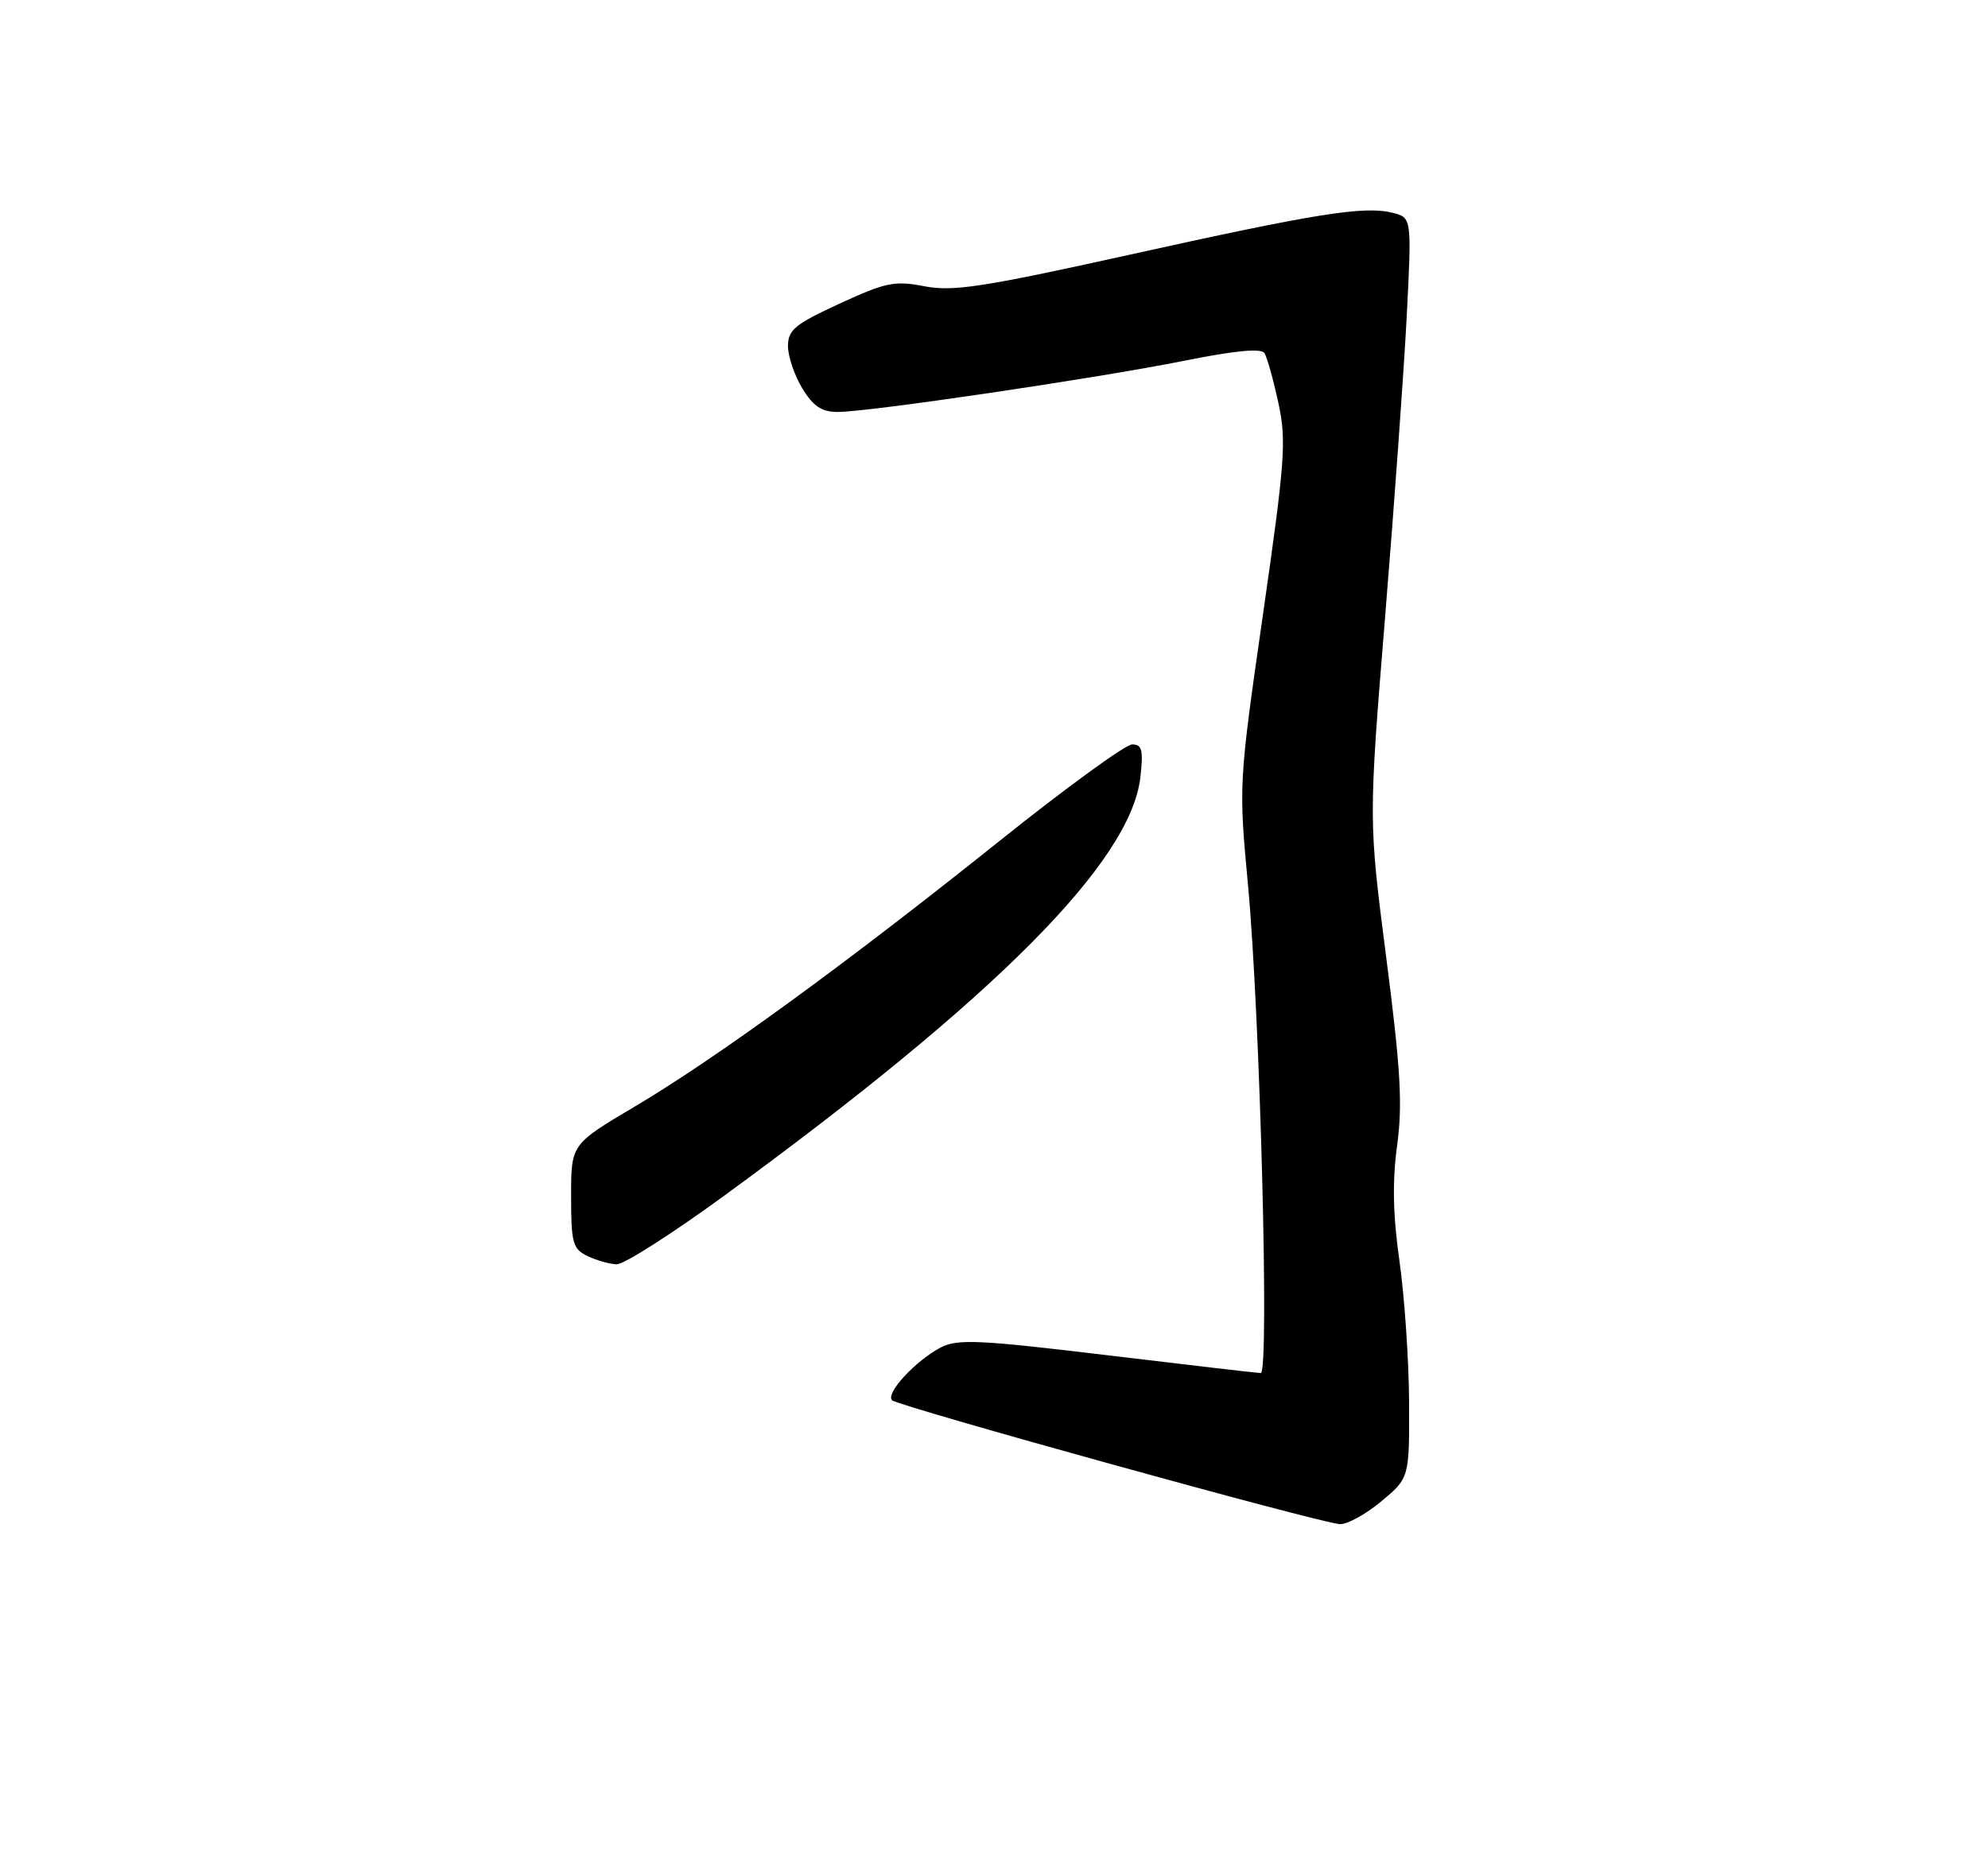 <?xml version="1.0" encoding="UTF-8" standalone="no"?>
<!DOCTYPE svg PUBLIC "-//W3C//DTD SVG 1.1//EN" "http://www.w3.org/Graphics/SVG/1.1/DTD/svg11.dtd" >
<svg xmlns="http://www.w3.org/2000/svg" xmlns:xlink="http://www.w3.org/1999/xlink" version="1.1" viewBox="0 0 275 256">
 <g >
 <path fill="currentColor"
d=" M 191.05 207.75 C 194.96 204.50 194.96 204.50 194.92 194.00 C 194.89 188.22 194.29 179.45 193.59 174.50 C 192.68 168.10 192.59 163.48 193.26 158.50 C 194.04 152.81 193.75 147.94 191.76 132.50 C 189.31 113.50 189.31 113.50 191.59 85.50 C 192.85 70.10 194.20 51.34 194.59 43.81 C 195.29 30.11 195.29 30.11 192.63 29.44 C 188.71 28.46 182.10 29.51 156.00 35.30 C 135.94 39.74 131.82 40.37 127.89 39.61 C 123.76 38.81 122.53 39.06 116.14 42.01 C 109.96 44.86 109.00 45.64 109.00 47.90 C 109.01 49.33 109.90 51.96 110.99 53.75 C 112.50 56.22 113.67 57.00 115.89 57.00 C 120.19 57.00 151.87 52.32 163.89 49.90 C 170.93 48.49 174.48 48.16 174.92 48.87 C 175.28 49.45 176.14 52.53 176.83 55.71 C 177.97 60.96 177.77 63.69 174.71 85.00 C 171.35 108.38 171.34 108.57 172.64 122.50 C 174.31 140.51 175.61 190.01 174.40 189.98 C 173.91 189.97 164.34 188.86 153.15 187.51 C 135.47 185.38 132.45 185.24 130.15 186.43 C 126.66 188.25 122.46 192.79 123.40 193.74 C 124.24 194.57 182.47 210.70 185.32 210.88 C 186.32 210.95 188.90 209.54 191.05 207.75 Z  M 100.29 165.36 C 137.81 137.95 156.43 119.21 157.75 107.53 C 158.17 103.78 157.98 103.00 156.61 103.00 C 155.70 103.00 147.43 109.02 138.23 116.38 C 117.05 133.33 98.95 146.51 87.75 153.14 C 79.00 158.33 79.00 158.33 79.00 165.51 C 79.00 171.97 79.23 172.80 81.25 173.78 C 82.49 174.38 84.31 174.90 85.30 174.93 C 86.29 174.97 93.04 170.66 100.29 165.36 Z "/>
</g>
</svg>